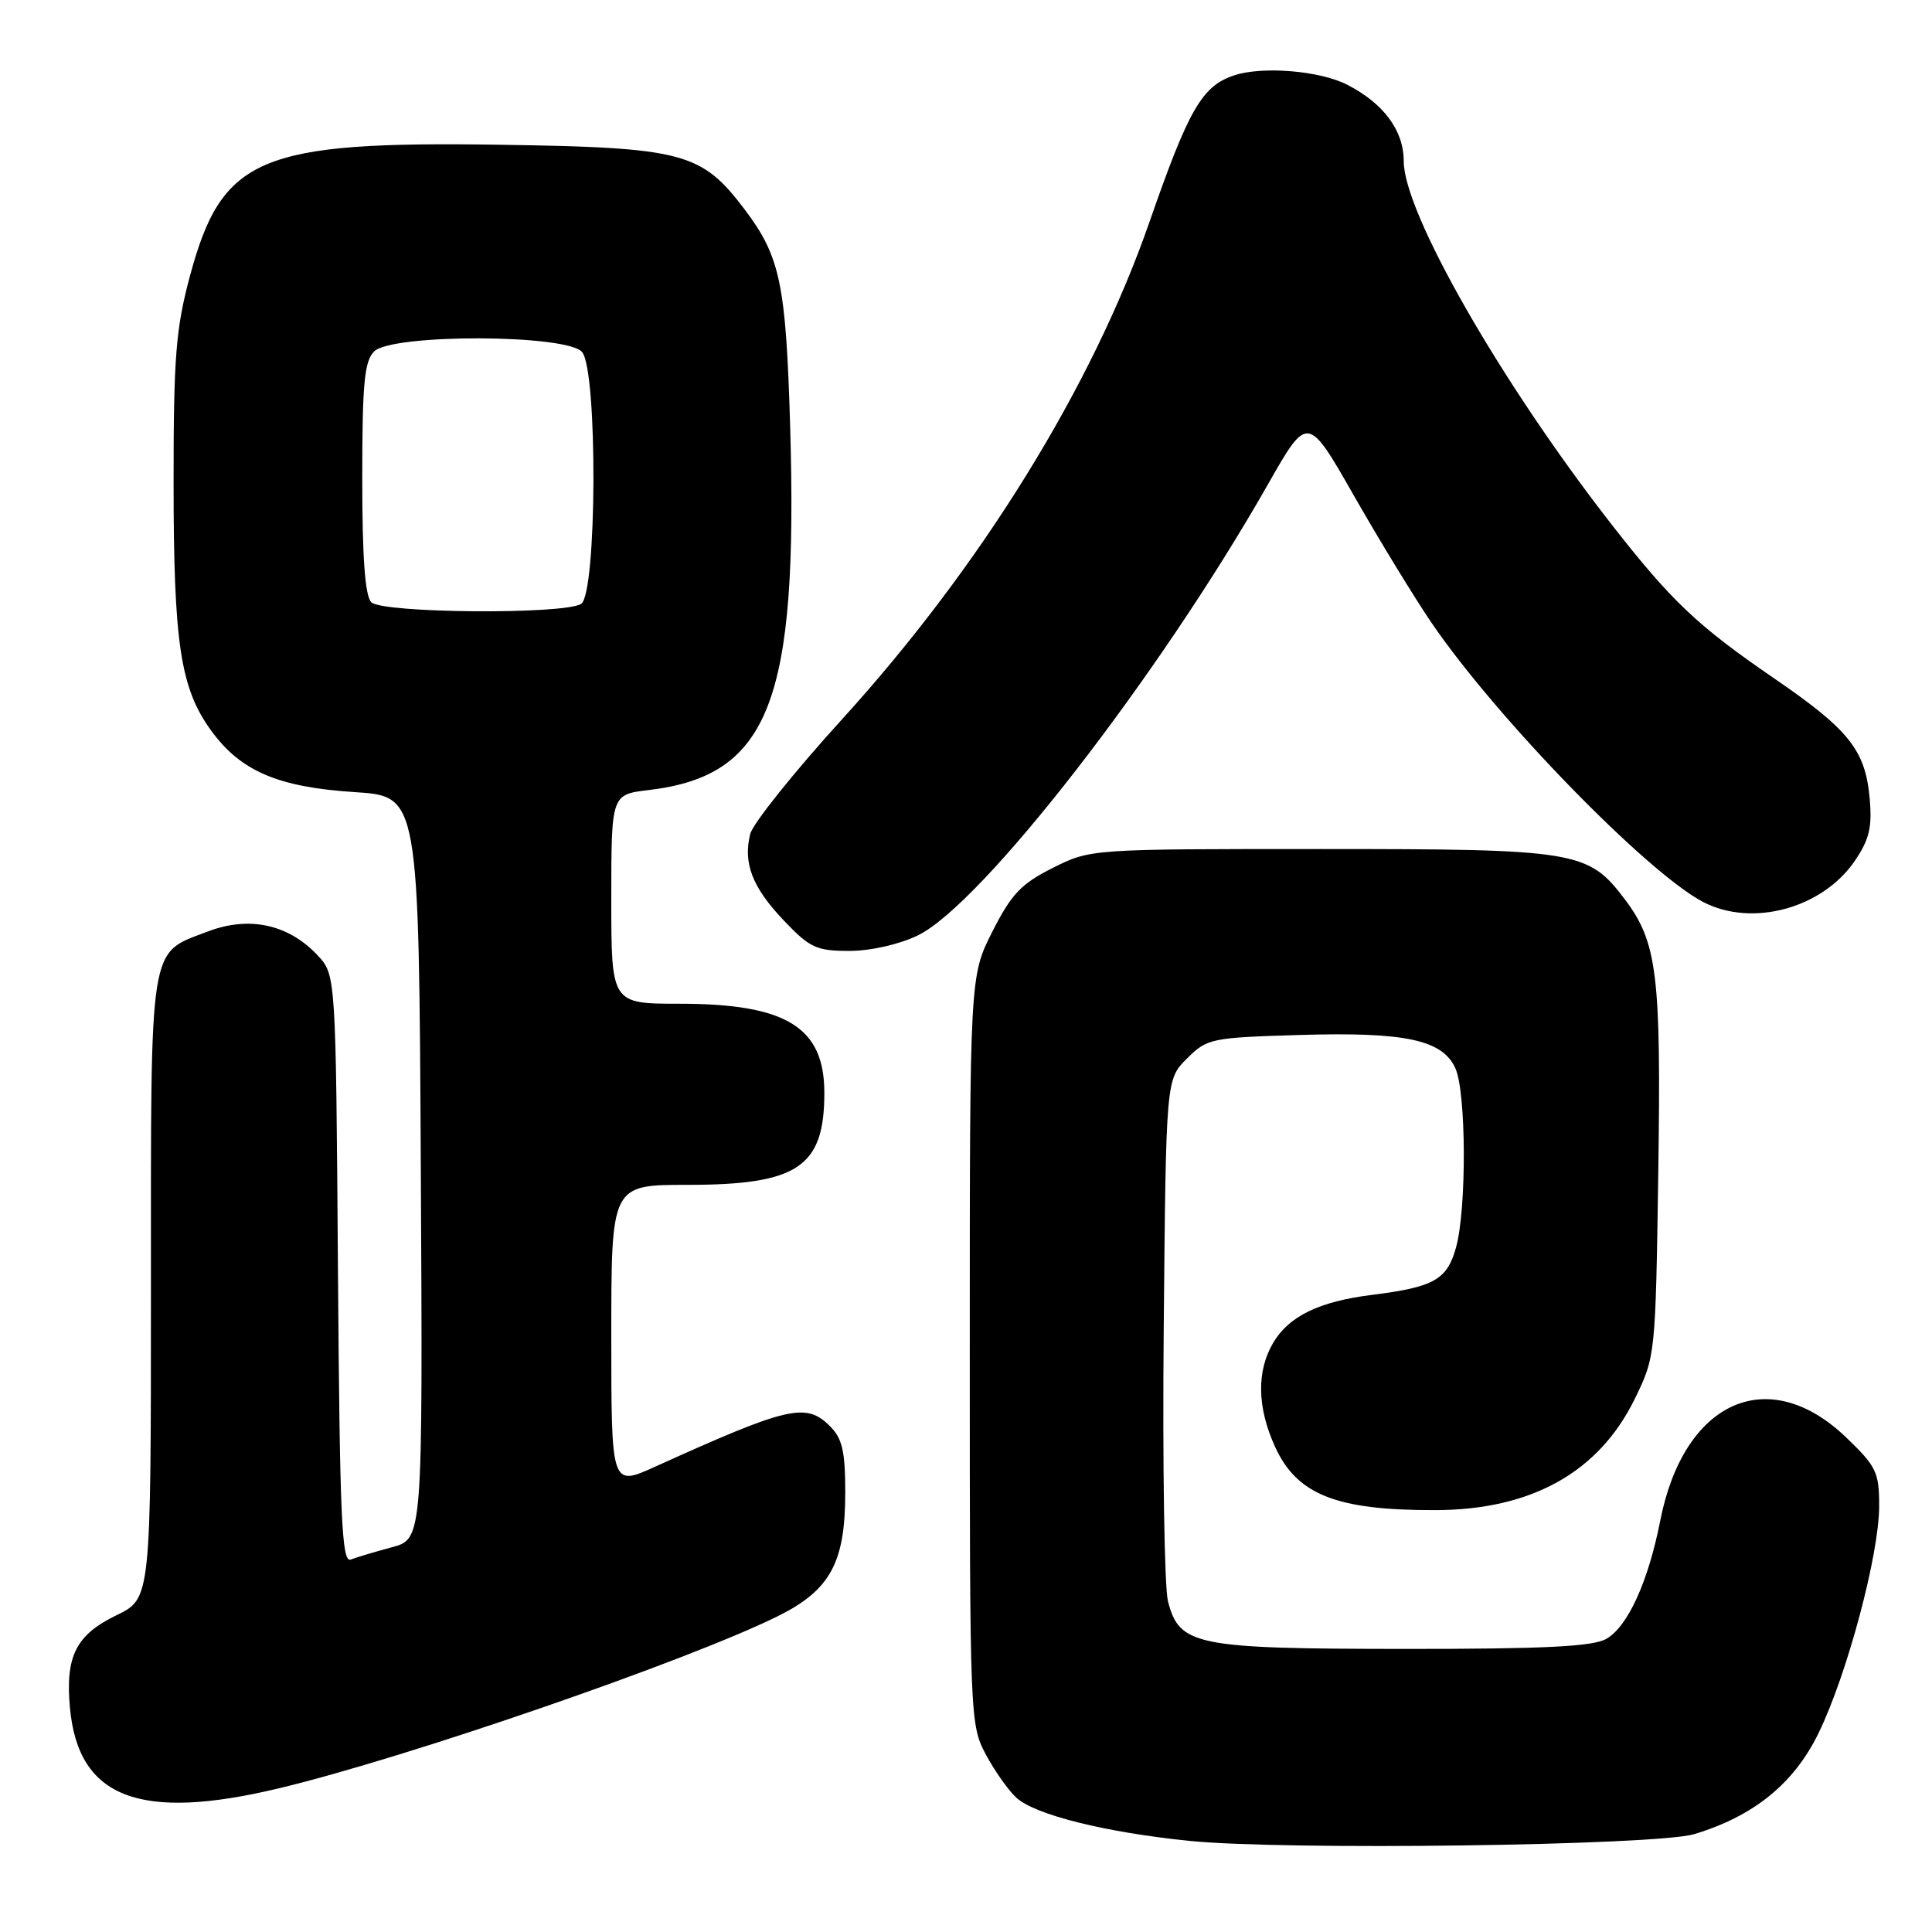 <?xml version="1.0" encoding="UTF-8" standalone="no"?>
<!DOCTYPE svg PUBLIC "-//W3C//DTD SVG 1.1//EN" "http://www.w3.org/Graphics/SVG/1.1/DTD/svg11.dtd" >
<svg xmlns="http://www.w3.org/2000/svg" xmlns:xlink="http://www.w3.org/1999/xlink" version="1.1" viewBox="0 0 256 256">
 <g >
 <path fill="currentColor"
d=" M 224.50 243.03 C 232.39 240.65 237.72 236.32 240.96 229.66 C 244.76 221.87 248.99 206.00 249.00 199.58 C 249.00 195.07 248.63 194.31 244.62 190.46 C 234.32 180.59 223.11 185.61 219.99 201.50 C 218.40 209.59 215.68 215.55 212.84 217.16 C 211.06 218.18 204.62 218.50 186.00 218.49 C 158.37 218.47 156.27 218.04 154.76 212.17 C 154.29 210.33 154.03 194.03 154.20 175.94 C 154.50 143.04 154.50 143.04 157.27 140.27 C 159.95 137.60 160.47 137.49 172.18 137.14 C 186.19 136.72 191.12 137.77 192.84 141.54 C 194.29 144.72 194.35 160.20 192.93 165.30 C 191.75 169.57 190.01 170.55 181.79 171.58 C 174.80 172.45 170.79 174.40 168.71 177.92 C 166.49 181.67 166.57 186.47 168.94 191.68 C 171.84 198.06 177.07 200.13 190.17 200.10 C 202.91 200.08 211.85 195.09 216.61 185.37 C 219.35 179.76 219.37 179.60 219.73 155.39 C 220.12 129.10 219.60 124.86 215.28 119.14 C 210.43 112.74 208.96 112.50 175.00 112.50 C 144.50 112.50 144.50 112.50 139.50 115.00 C 135.31 117.10 134.02 118.46 131.50 123.43 C 128.50 129.36 128.50 129.36 128.50 178.93 C 128.50 227.70 128.53 228.56 130.64 232.50 C 131.82 234.70 133.64 237.27 134.69 238.22 C 137.19 240.48 146.44 242.79 157.54 243.92 C 170.12 245.21 219.45 244.55 224.50 243.03 Z  M 37.00 236.95 C 53.94 232.89 90.87 220.15 102.95 214.21 C 110.01 210.73 112.00 207.12 112.00 197.75 C 112.00 192.33 111.61 190.61 110.00 189.00 C 106.80 185.80 104.54 186.32 86.75 194.37 C 81.00 196.97 81.00 196.97 81.00 176.99 C 81.00 157.00 81.00 157.00 91.05 157.00 C 105.72 157.00 109.23 154.65 109.23 144.81 C 109.23 136.10 104.20 133.00 90.03 133.00 C 81.00 133.00 81.00 133.00 81.00 119.14 C 81.00 105.28 81.00 105.28 85.93 104.69 C 101.94 102.80 105.77 92.97 104.70 56.50 C 104.14 37.60 103.38 33.99 98.69 27.78 C 92.95 20.18 90.57 19.55 66.25 19.18 C 34.36 18.70 29.41 20.79 25.17 36.57 C 23.30 43.52 23.00 47.29 23.00 63.77 C 23.00 85.24 23.89 91.17 27.96 96.78 C 31.87 102.18 36.82 104.30 47.00 104.96 C 55.50 105.50 55.50 105.50 55.76 154.71 C 56.02 203.92 56.02 203.92 51.95 205.01 C 49.71 205.62 47.24 206.35 46.47 206.65 C 45.28 207.10 45.02 201.17 44.78 168.17 C 44.50 129.16 44.50 129.16 42.06 126.56 C 38.20 122.46 33.01 121.34 27.53 123.43 C 19.66 126.44 20.00 124.33 20.00 170.63 C 20.00 211.82 20.00 211.82 15.43 214.03 C 10.05 216.64 8.64 219.47 9.27 226.32 C 10.38 238.27 18.51 241.38 37.00 236.95 Z  M 121.61 123.95 C 130.09 119.84 153.51 89.67 167.99 64.21 C 173.27 54.93 173.27 54.93 179.42 65.71 C 182.81 71.65 187.42 79.20 189.67 82.50 C 198.23 95.08 218.21 115.62 225.68 119.52 C 232.19 122.91 241.54 120.35 245.82 114.00 C 247.72 111.18 248.09 109.57 247.73 105.68 C 247.14 99.36 244.97 96.66 235.06 89.87 C 224.92 82.92 221.49 79.67 213.55 69.50 C 198.88 50.68 186.00 28.18 186.00 21.35 C 186.00 17.29 183.34 13.70 178.50 11.22 C 174.87 9.37 167.32 8.74 163.55 9.98 C 159.28 11.39 157.52 14.44 152.34 29.33 C 144.77 51.15 130.03 75.00 111.63 95.25 C 105.25 102.26 99.76 109.12 99.41 110.50 C 98.44 114.37 99.68 117.58 103.86 121.97 C 107.30 125.59 108.18 126.00 112.53 126.00 C 115.37 126.00 119.12 125.15 121.61 123.95 Z  M 49.20 79.80 C 48.37 78.97 48.00 73.88 48.00 63.37 C 48.00 50.86 48.28 47.86 49.57 46.57 C 51.94 44.21 75.15 44.27 77.13 46.65 C 79.21 49.17 79.10 78.69 77.00 80.02 C 74.73 81.45 50.66 81.26 49.20 79.80 Z "/>
</g>
</svg>